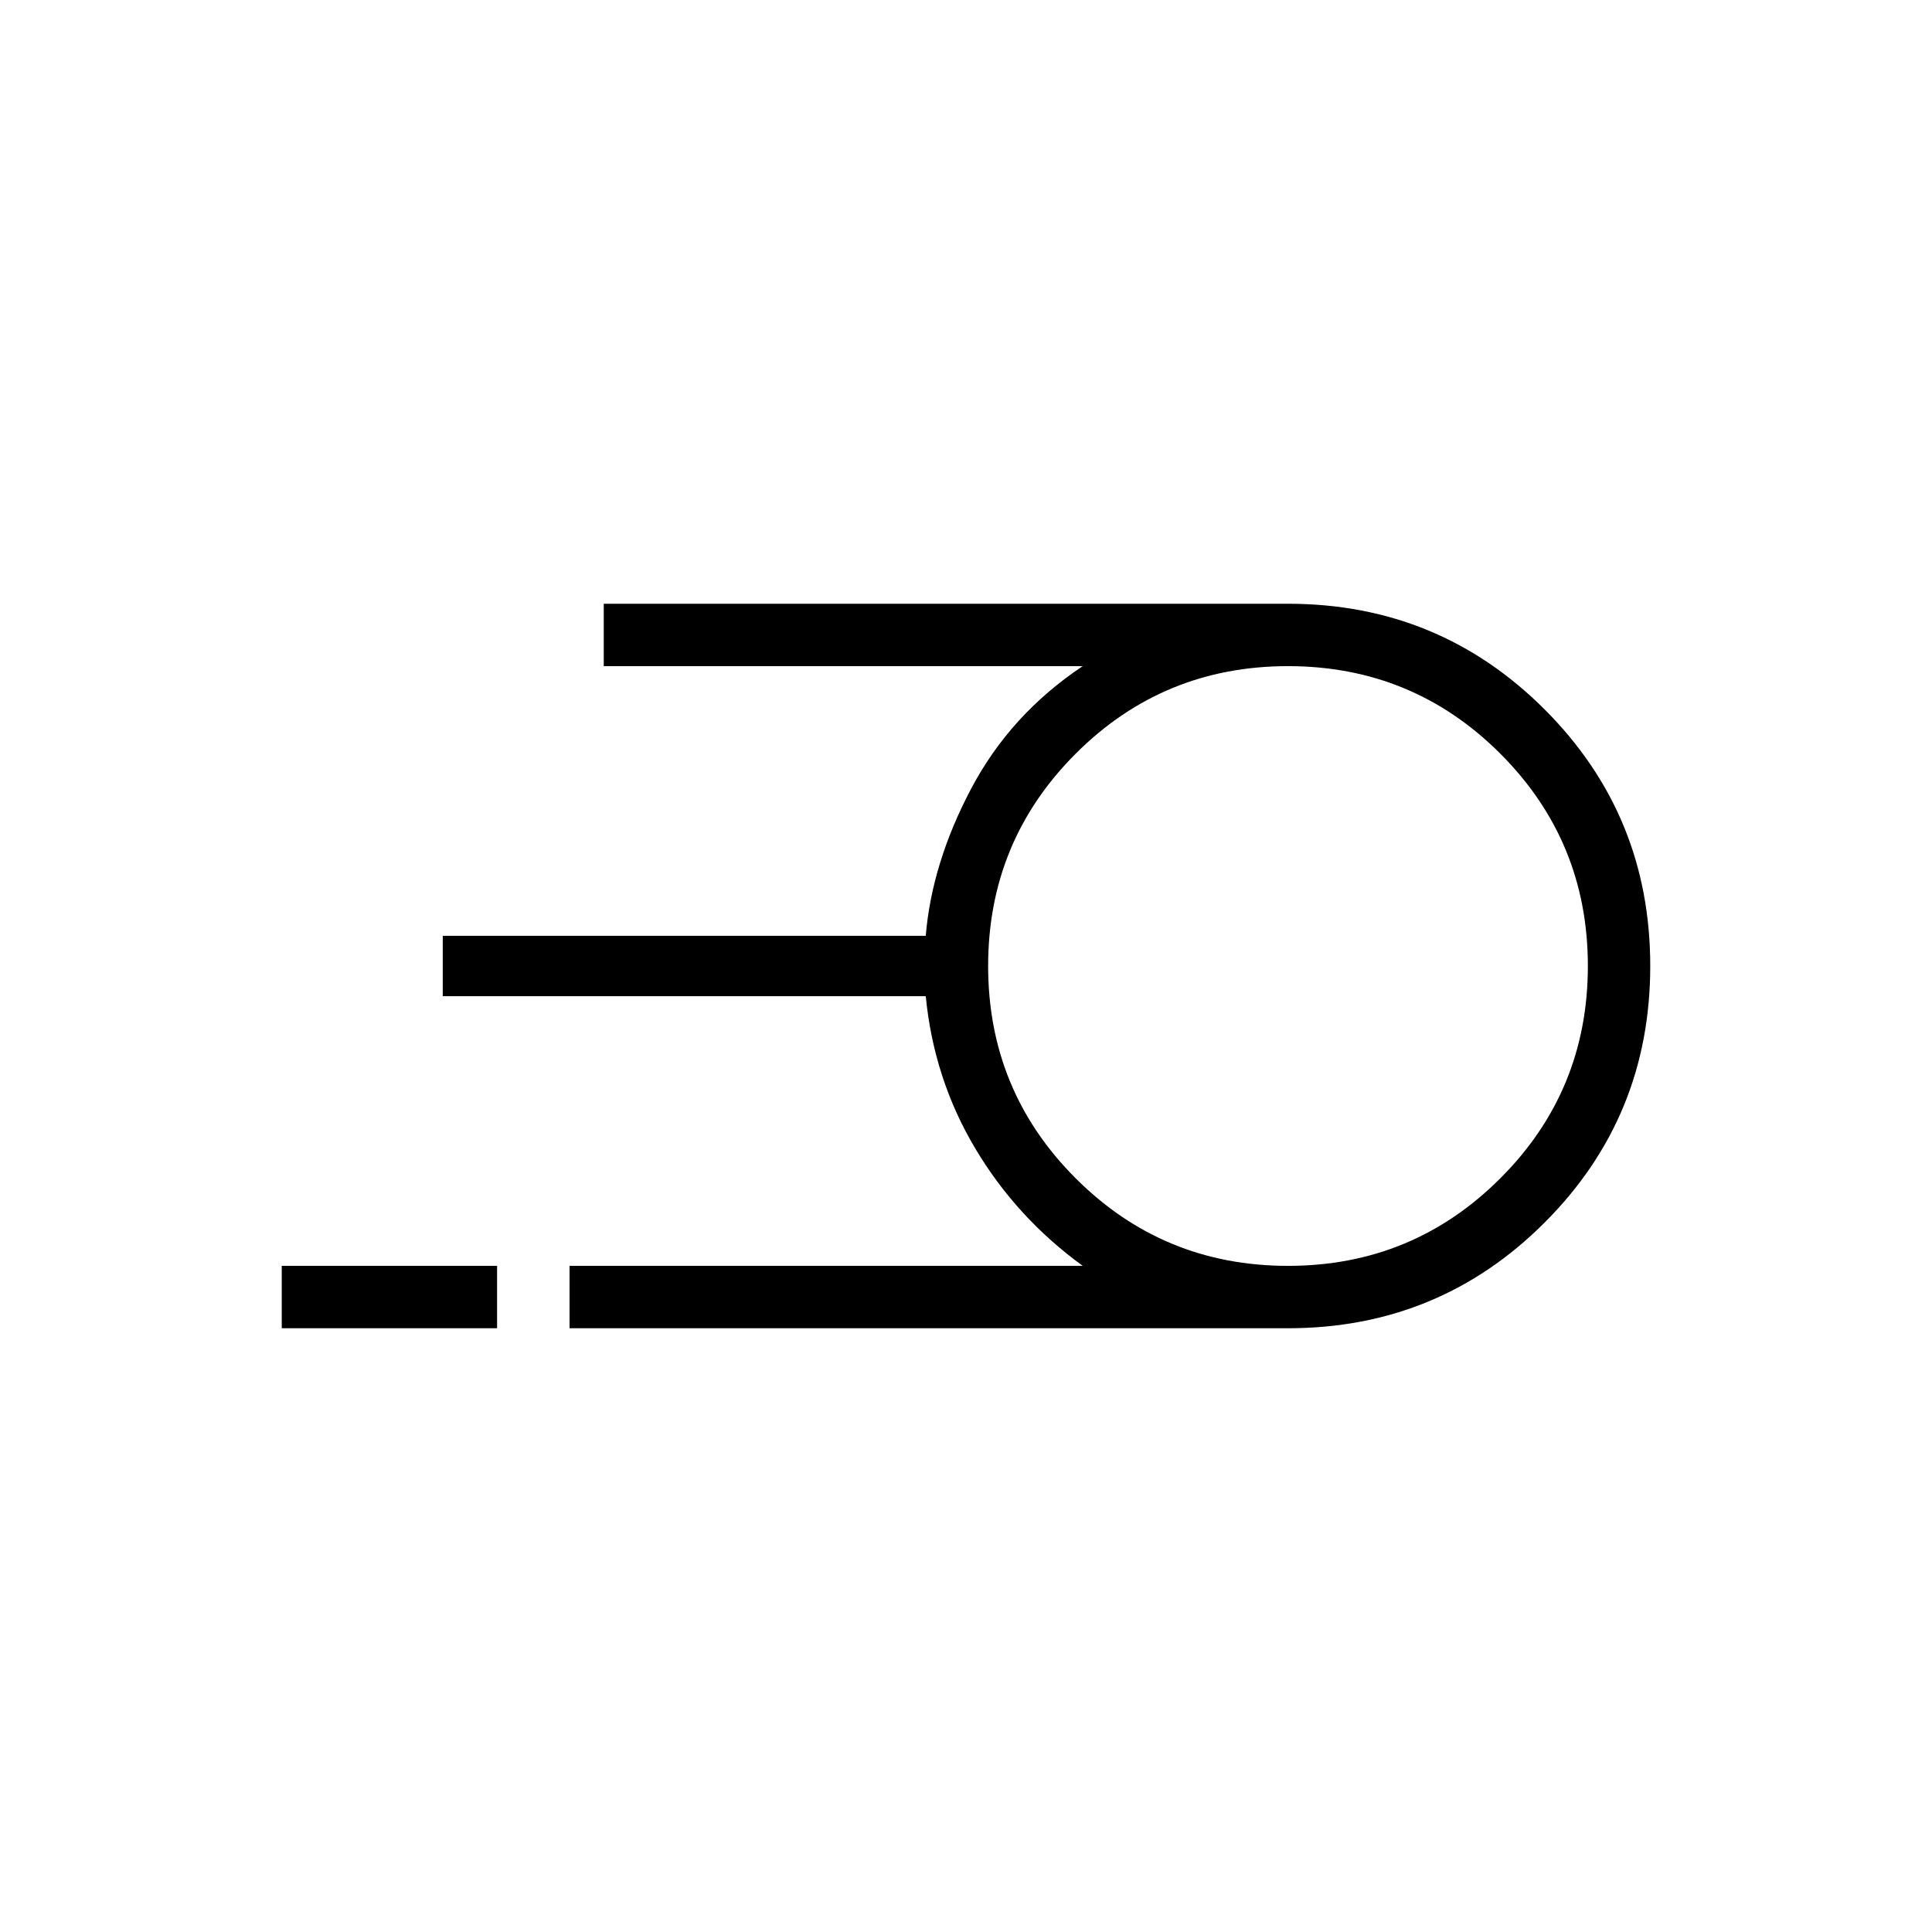 <svg xmlns="http://www.w3.org/2000/svg" width="48" height="48"><path d="M14.15 33v-1.55H26.9q-1.65-1.2-2.675-2.925Q23.2 26.8 23 24.75H11v-1.5h12q.15-1.8 1.125-3.65.975-1.85 2.775-3.05H15V15h17q3.75 0 6.375 2.625T41 24q0 3.75-2.625 6.375T32 33zM32 31.45q3.1 0 5.275-2.175Q39.45 27.1 39.45 24q0-3.1-2.175-5.275Q35.1 16.55 32 16.55q-3.1 0-5.275 2.175Q24.55 20.9 24.55 24q0 3.1 2.175 5.275Q28.9 31.45 32 31.45zM7 33v-1.55h5.35V33zm25-9z"/></svg>